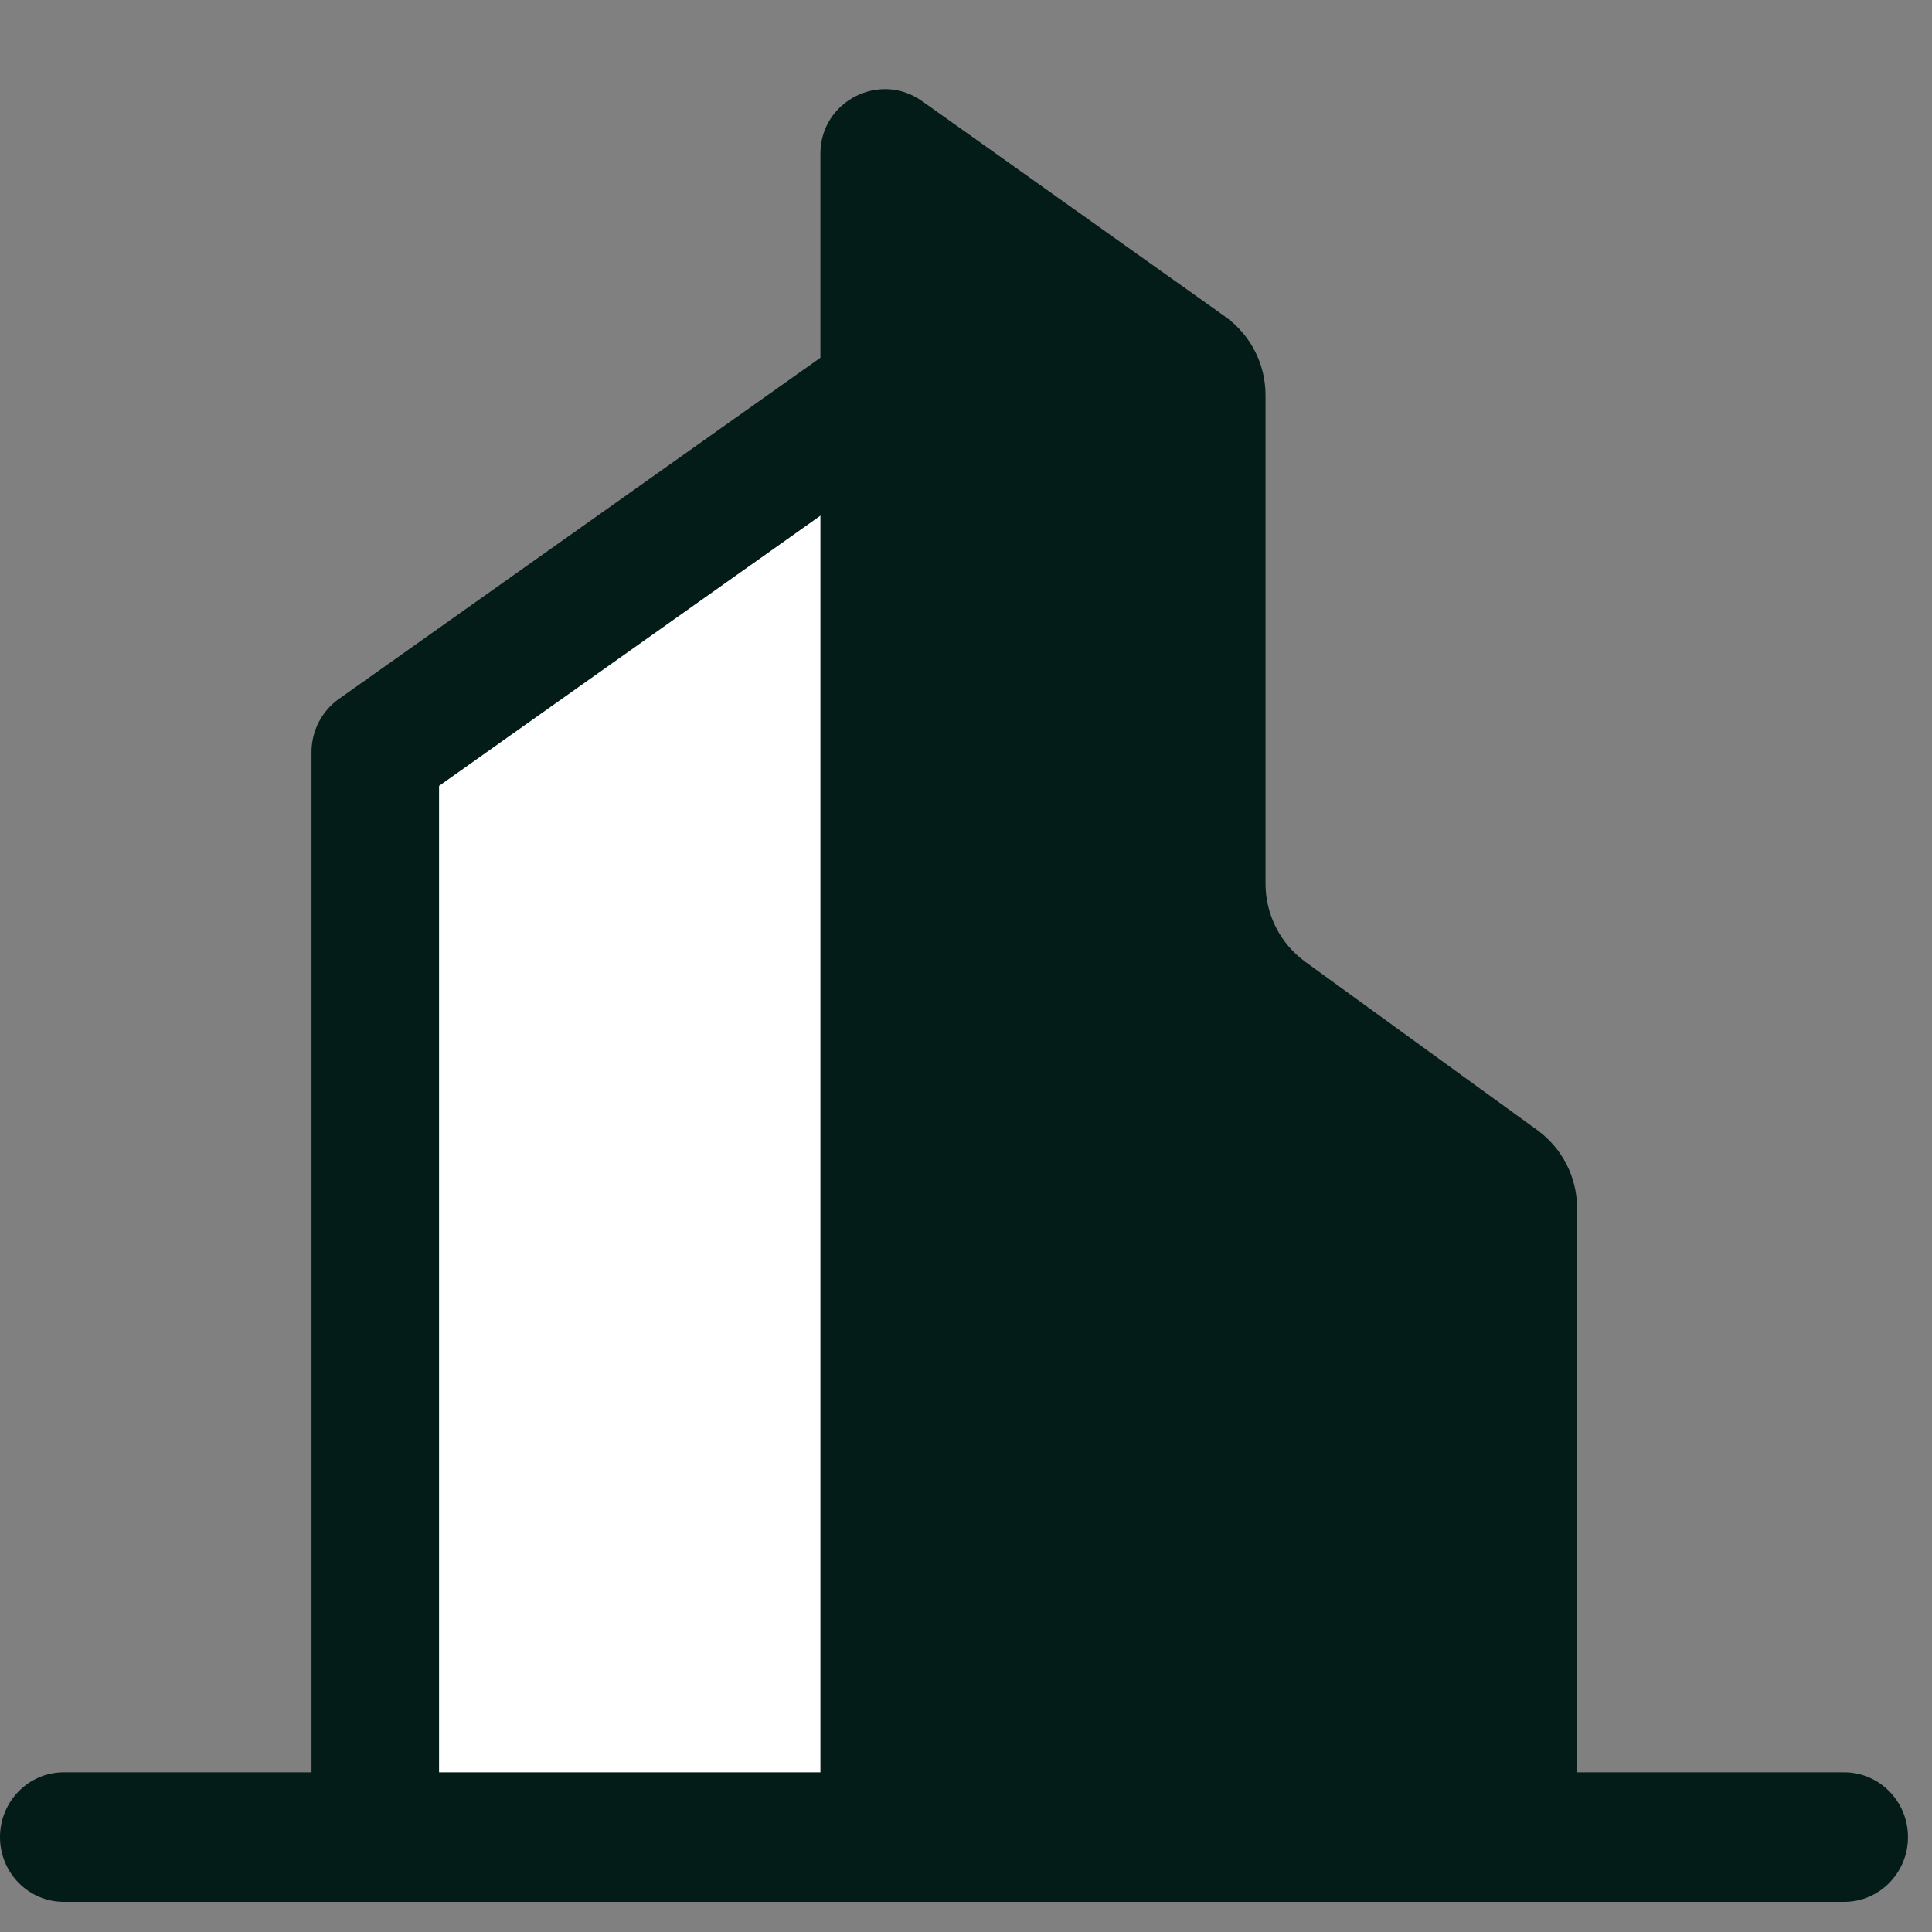<svg width="60" height="60" viewBox="0 0 60 60" fill="none" xmlns="http://www.w3.org/2000/svg">
<rect x="0" y="0" width="60" height="60" fill="#808080" stroke="none"/>
<path d="M11.801 23.945L27.151 11.876L33.093 56.633H11.801V23.945Z" fill="white"/>
<path fill-rule="evenodd" clip-rule="evenodd" d="M28.774 11.227C29.4 12.138 29.18 13.392 28.283 14.028L13.635 24.407V57.053C13.635 58.163 12.748 59.064 11.655 59.064C10.561 59.064 9.674 58.163 9.674 57.053V23.358C9.674 22.701 9.99 22.085 10.521 21.709L26.016 10.729C26.913 10.093 28.148 10.316 28.774 11.227Z" fill="#031C17"/>
<path fill-rule="evenodd" clip-rule="evenodd" d="M25.479 4.771C25.479 3.147 27.314 2.2 28.638 3.141L38.04 9.826C38.832 10.389 39.302 11.3 39.302 12.271V27.444C39.302 28.405 39.762 29.308 40.54 29.872L47.74 35.095C48.518 35.66 48.978 36.562 48.978 37.524V57.053H25.479V4.771Z" fill="#031C17"/>
<path fill-rule="evenodd" clip-rule="evenodd" d="M0 57.053C0 55.942 0.887 55.041 1.981 55.041H57.273C58.367 55.041 59.254 55.942 59.254 57.053C59.254 58.164 58.367 59.064 57.273 59.064H1.981C0.887 59.064 0 58.164 0 57.053Z" fill="#031C17"/>
</svg>

